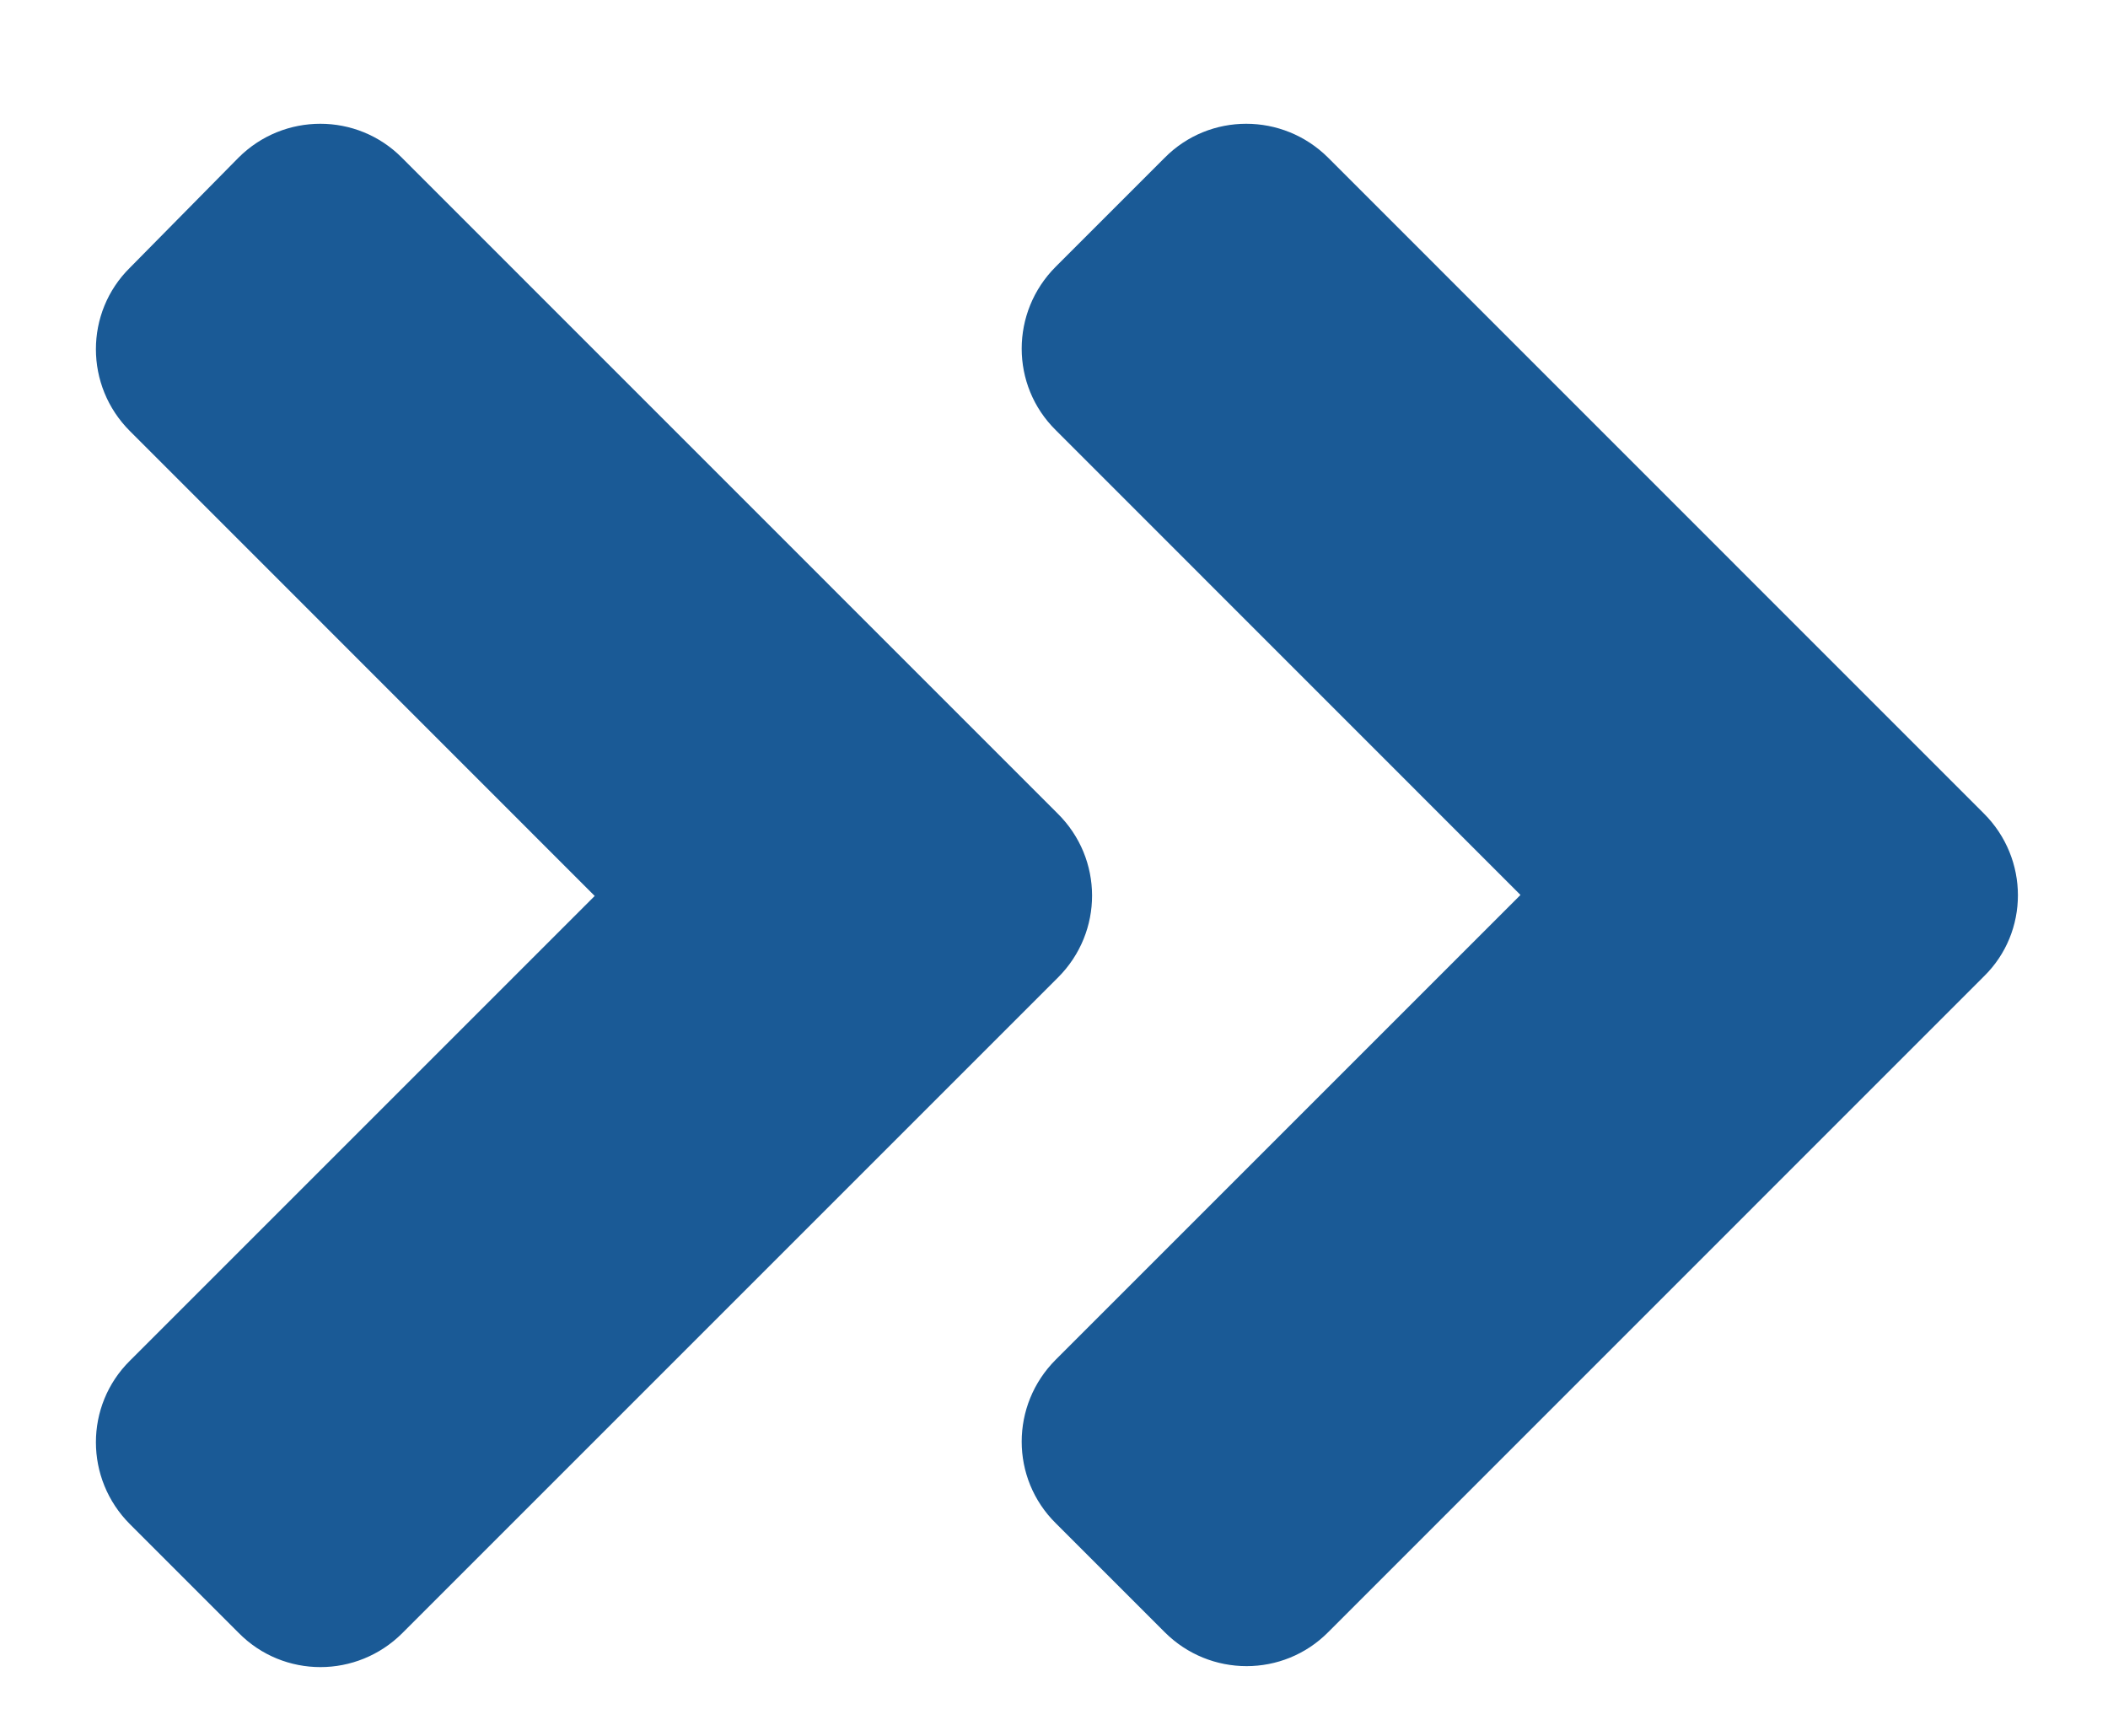 <svg width="17" height="14" viewBox="0 0 17 14" fill="none" xmlns="http://www.w3.org/2000/svg">
<path d="M8.533 7.883L3.245 13.171C2.879 13.537 2.288 13.537 1.926 13.171L1.048 12.293C0.682 11.927 0.682 11.336 1.048 10.974L4.796 7.226L1.048 3.477C0.682 3.112 0.682 2.52 1.048 2.159L1.923 1.272C2.288 0.907 2.879 0.907 3.241 1.272L8.529 6.561C8.899 6.926 8.899 7.517 8.533 7.883ZM15.999 6.561L10.711 1.272C10.345 0.907 9.754 0.907 9.393 1.272L8.514 2.151C8.148 2.517 8.148 3.108 8.514 3.469L12.262 7.218L8.514 10.966C8.148 11.332 8.148 11.923 8.514 12.285L9.393 13.164C9.758 13.529 10.349 13.529 10.711 13.164L15.999 7.875C16.365 7.517 16.365 6.926 15.999 6.561Z" fill="#1A5A96"/>
</svg>
